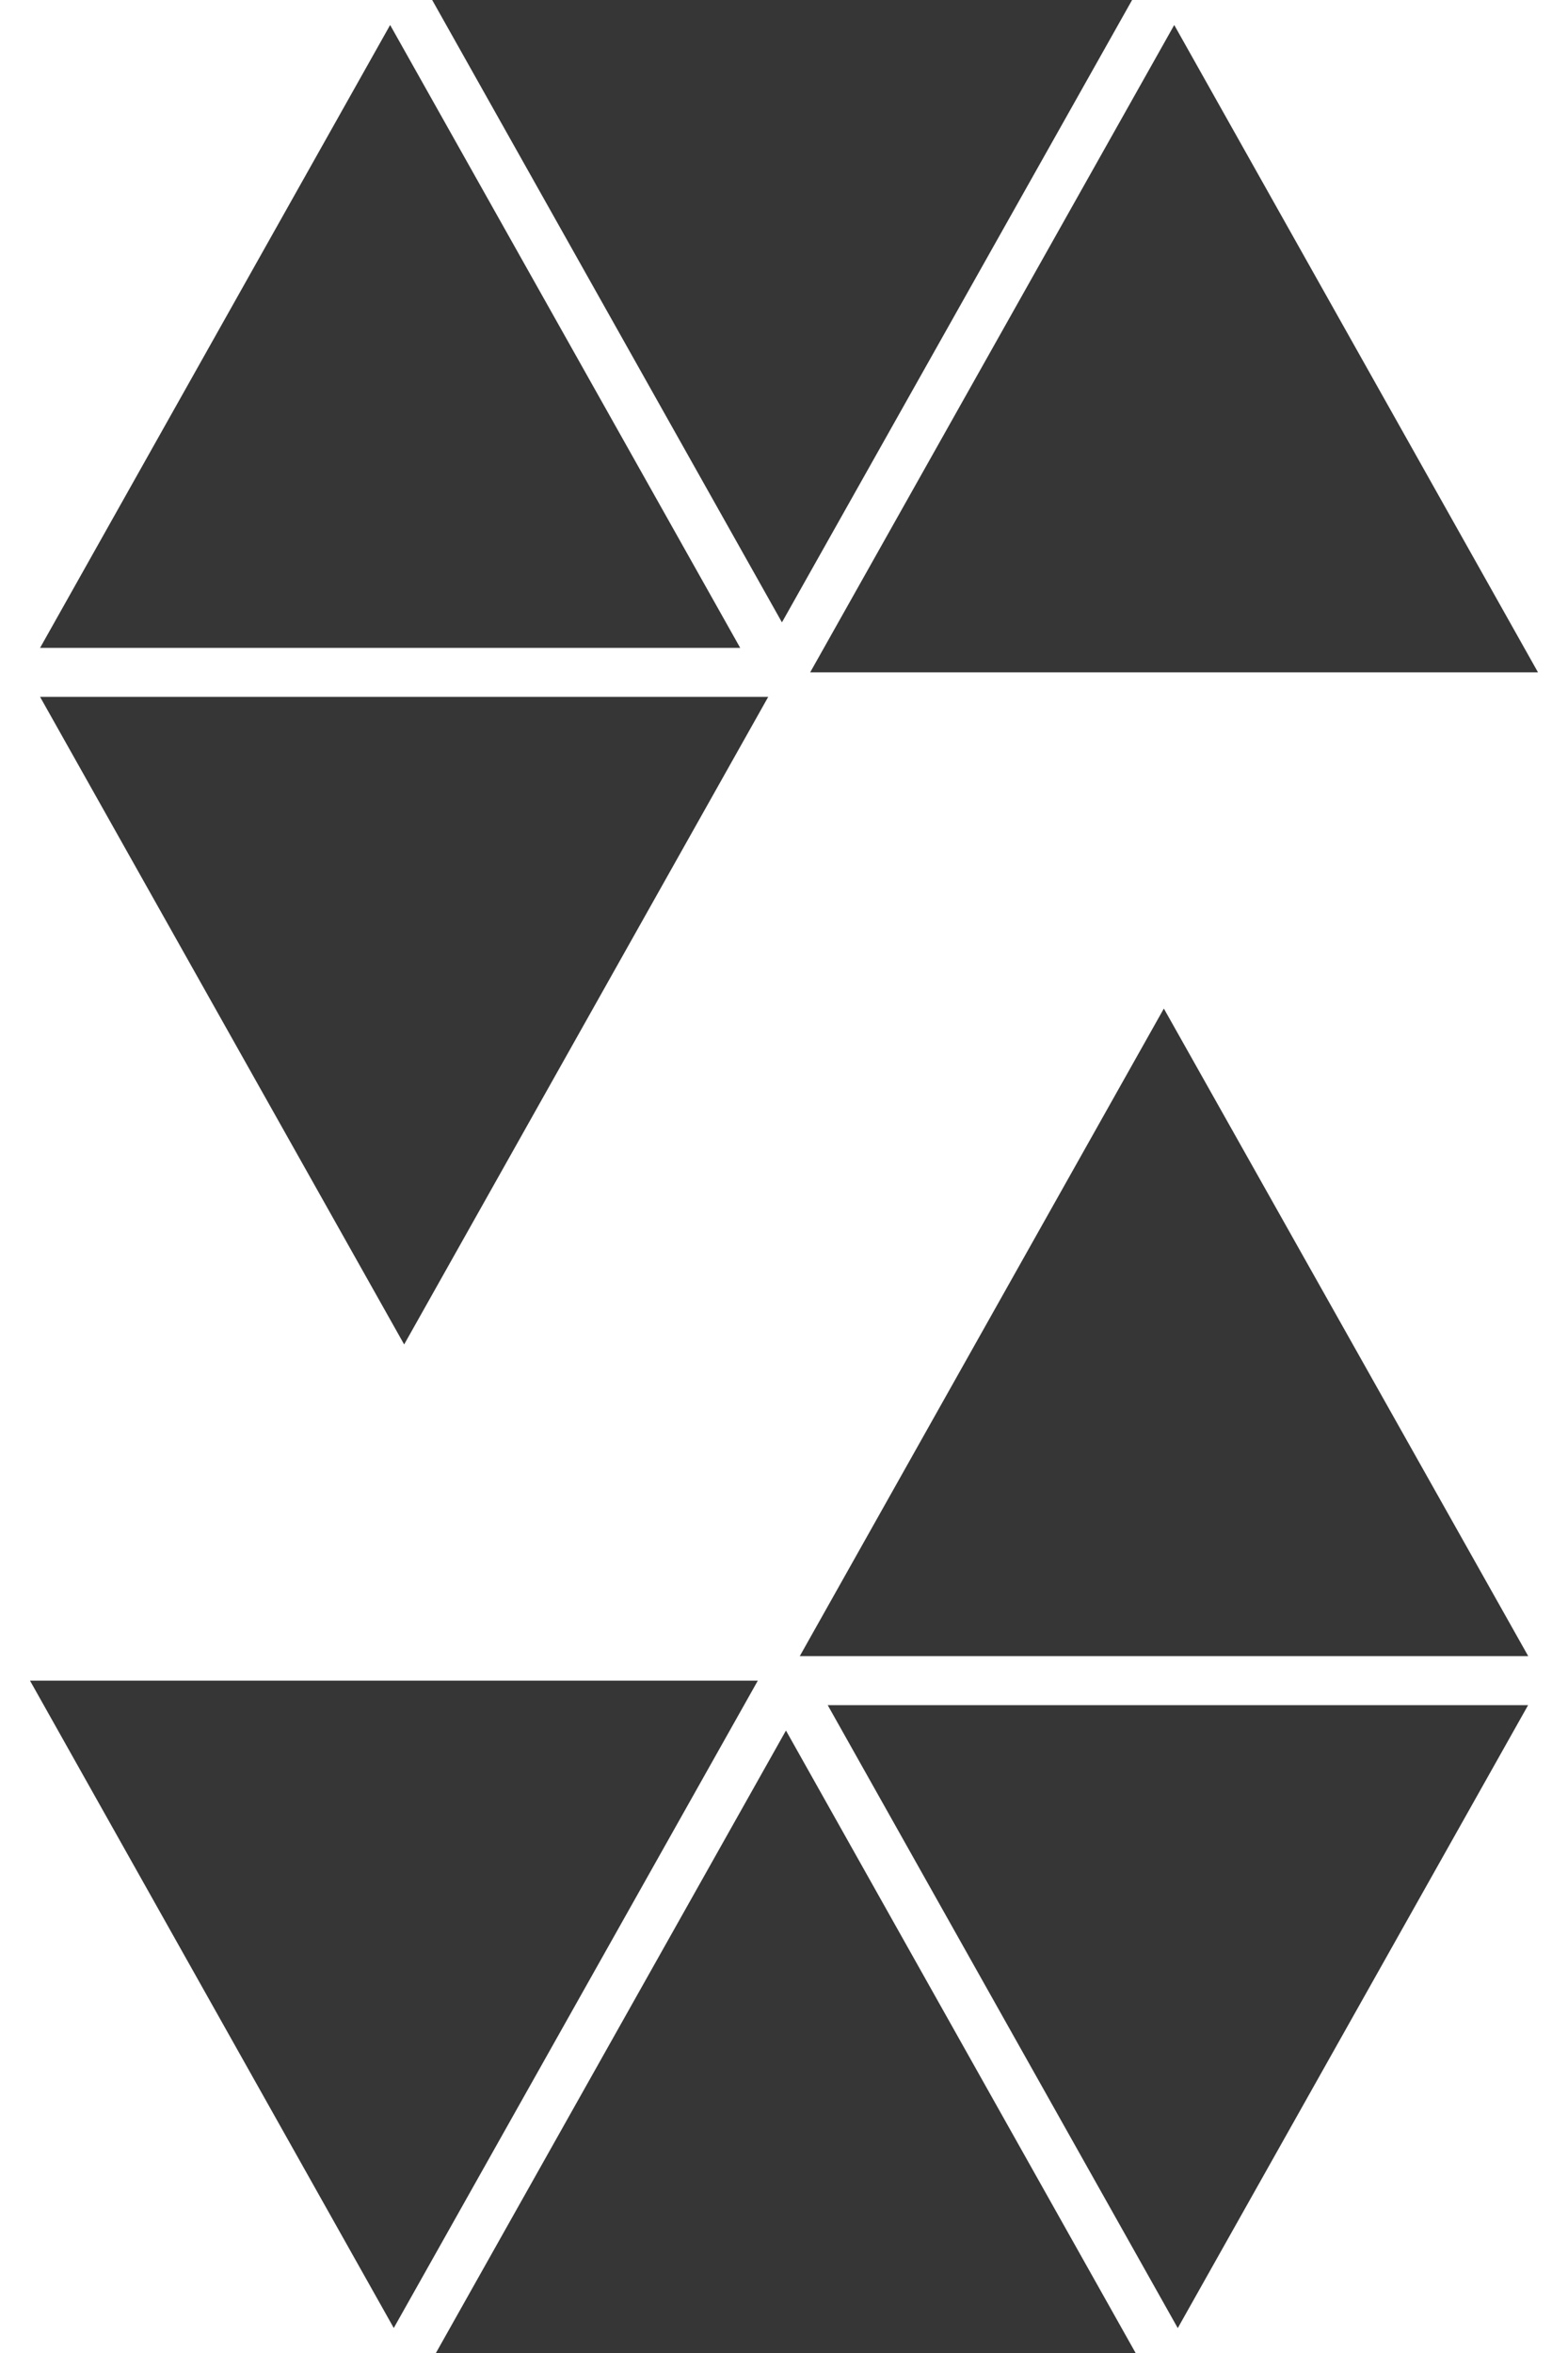 <svg fill="#363636" role="img" viewBox="0 0 16 24" xmlns="http://www.w3.org/2000/svg"><title>Solidity</title><path d="M0.409 6.608L3.981 0.255l3.572 6.353H0.409zM4.41 0l3.569 6.348L11.552 0H4.41z m4.036 17.392l3.572 6.354 3.575-6.354h-7.147z m-0.608-10.284h-7.429l3.715 6.605 3.715-6.605z m0.428-0.25h7.428L11.982 0.255l-3.715 6.603zM11.588 24l-3.568-6.349L4.448 24h7.141z m-3.855-6.858H0.306l3.712 6.603 3.715-6.603z m0.428-0.25h7.433l-3.718-6.605-3.715 6.605z"/></svg>